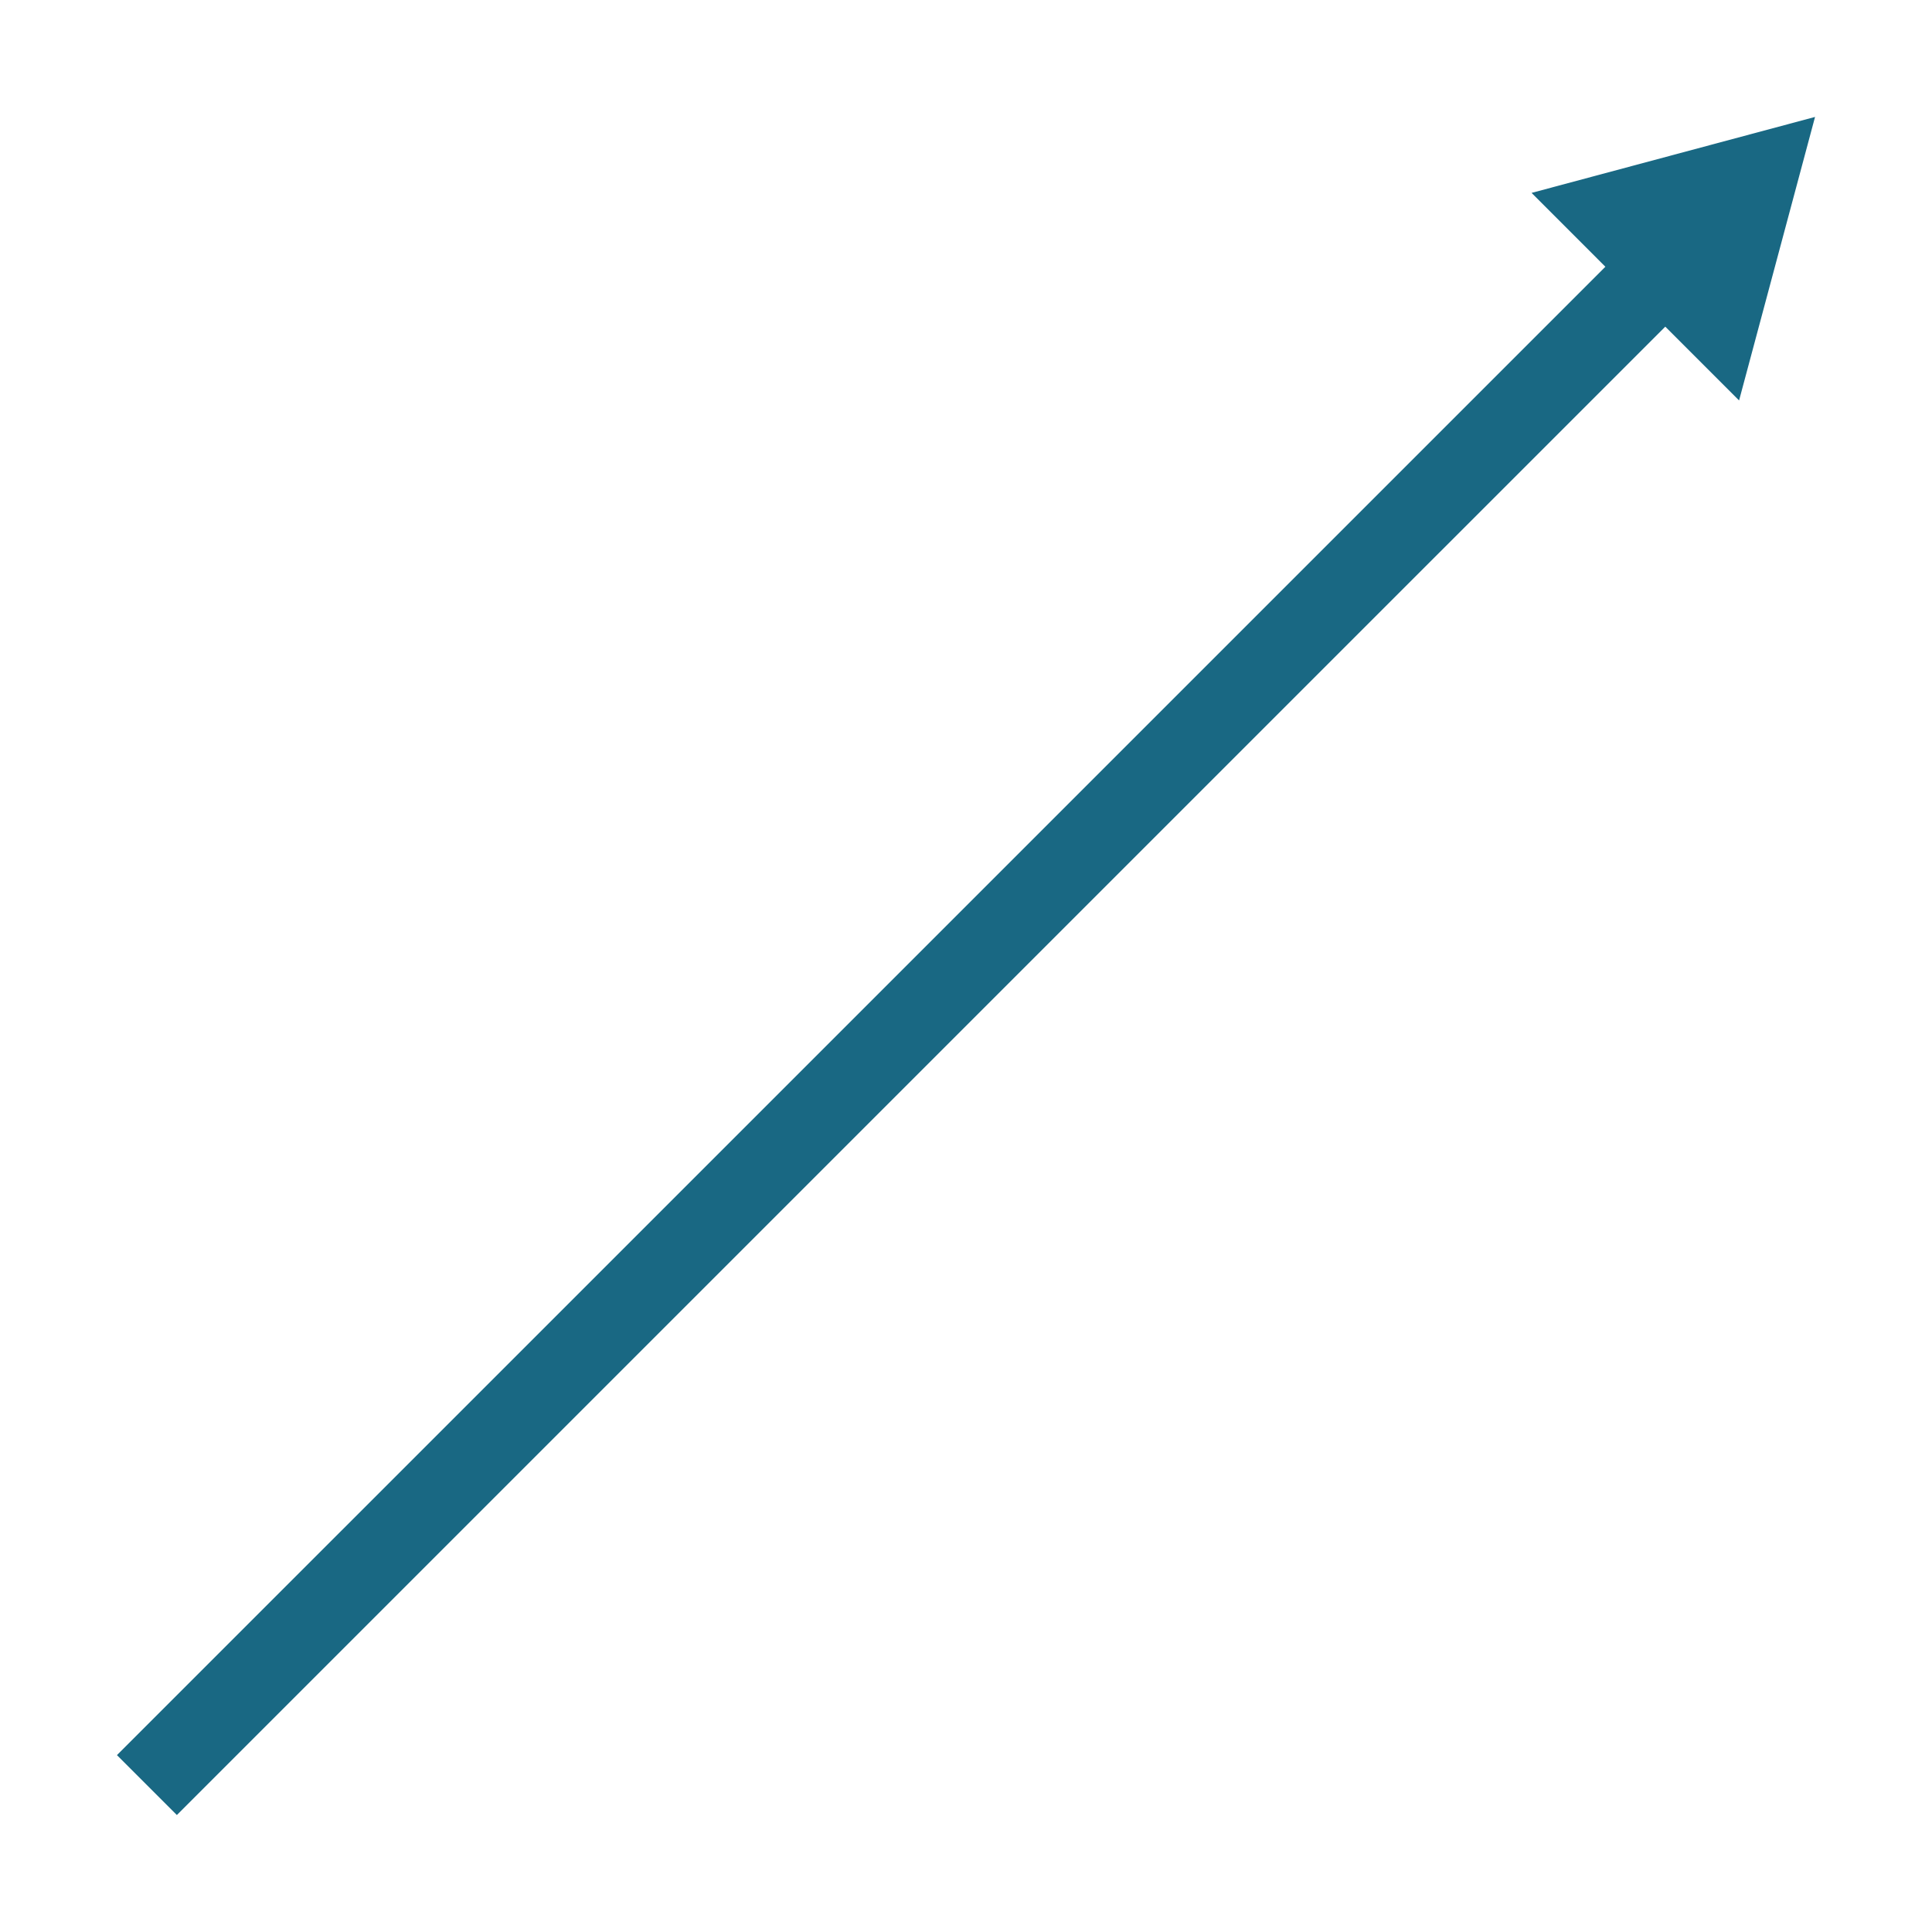<?xml version="1.0" standalone="no"?><!DOCTYPE svg PUBLIC "-//W3C//DTD SVG 1.1//EN" "http://www.w3.org/Graphics/SVG/1.1/DTD/svg11.dtd"><svg t="1697679323346" class="icon" viewBox="0 0 1024 1024" version="1.1" xmlns="http://www.w3.org/2000/svg" p-id="14360" xmlns:xlink="http://www.w3.org/1999/xlink" width="200" height="200"><path d="M962.011 61.978l-150.243 40.261 39.115 39.139-788.895 788.873 31.75 31.75 788.895-788.873 39.115 39.115z" p-id="14361" fill="#196883"></path></svg>